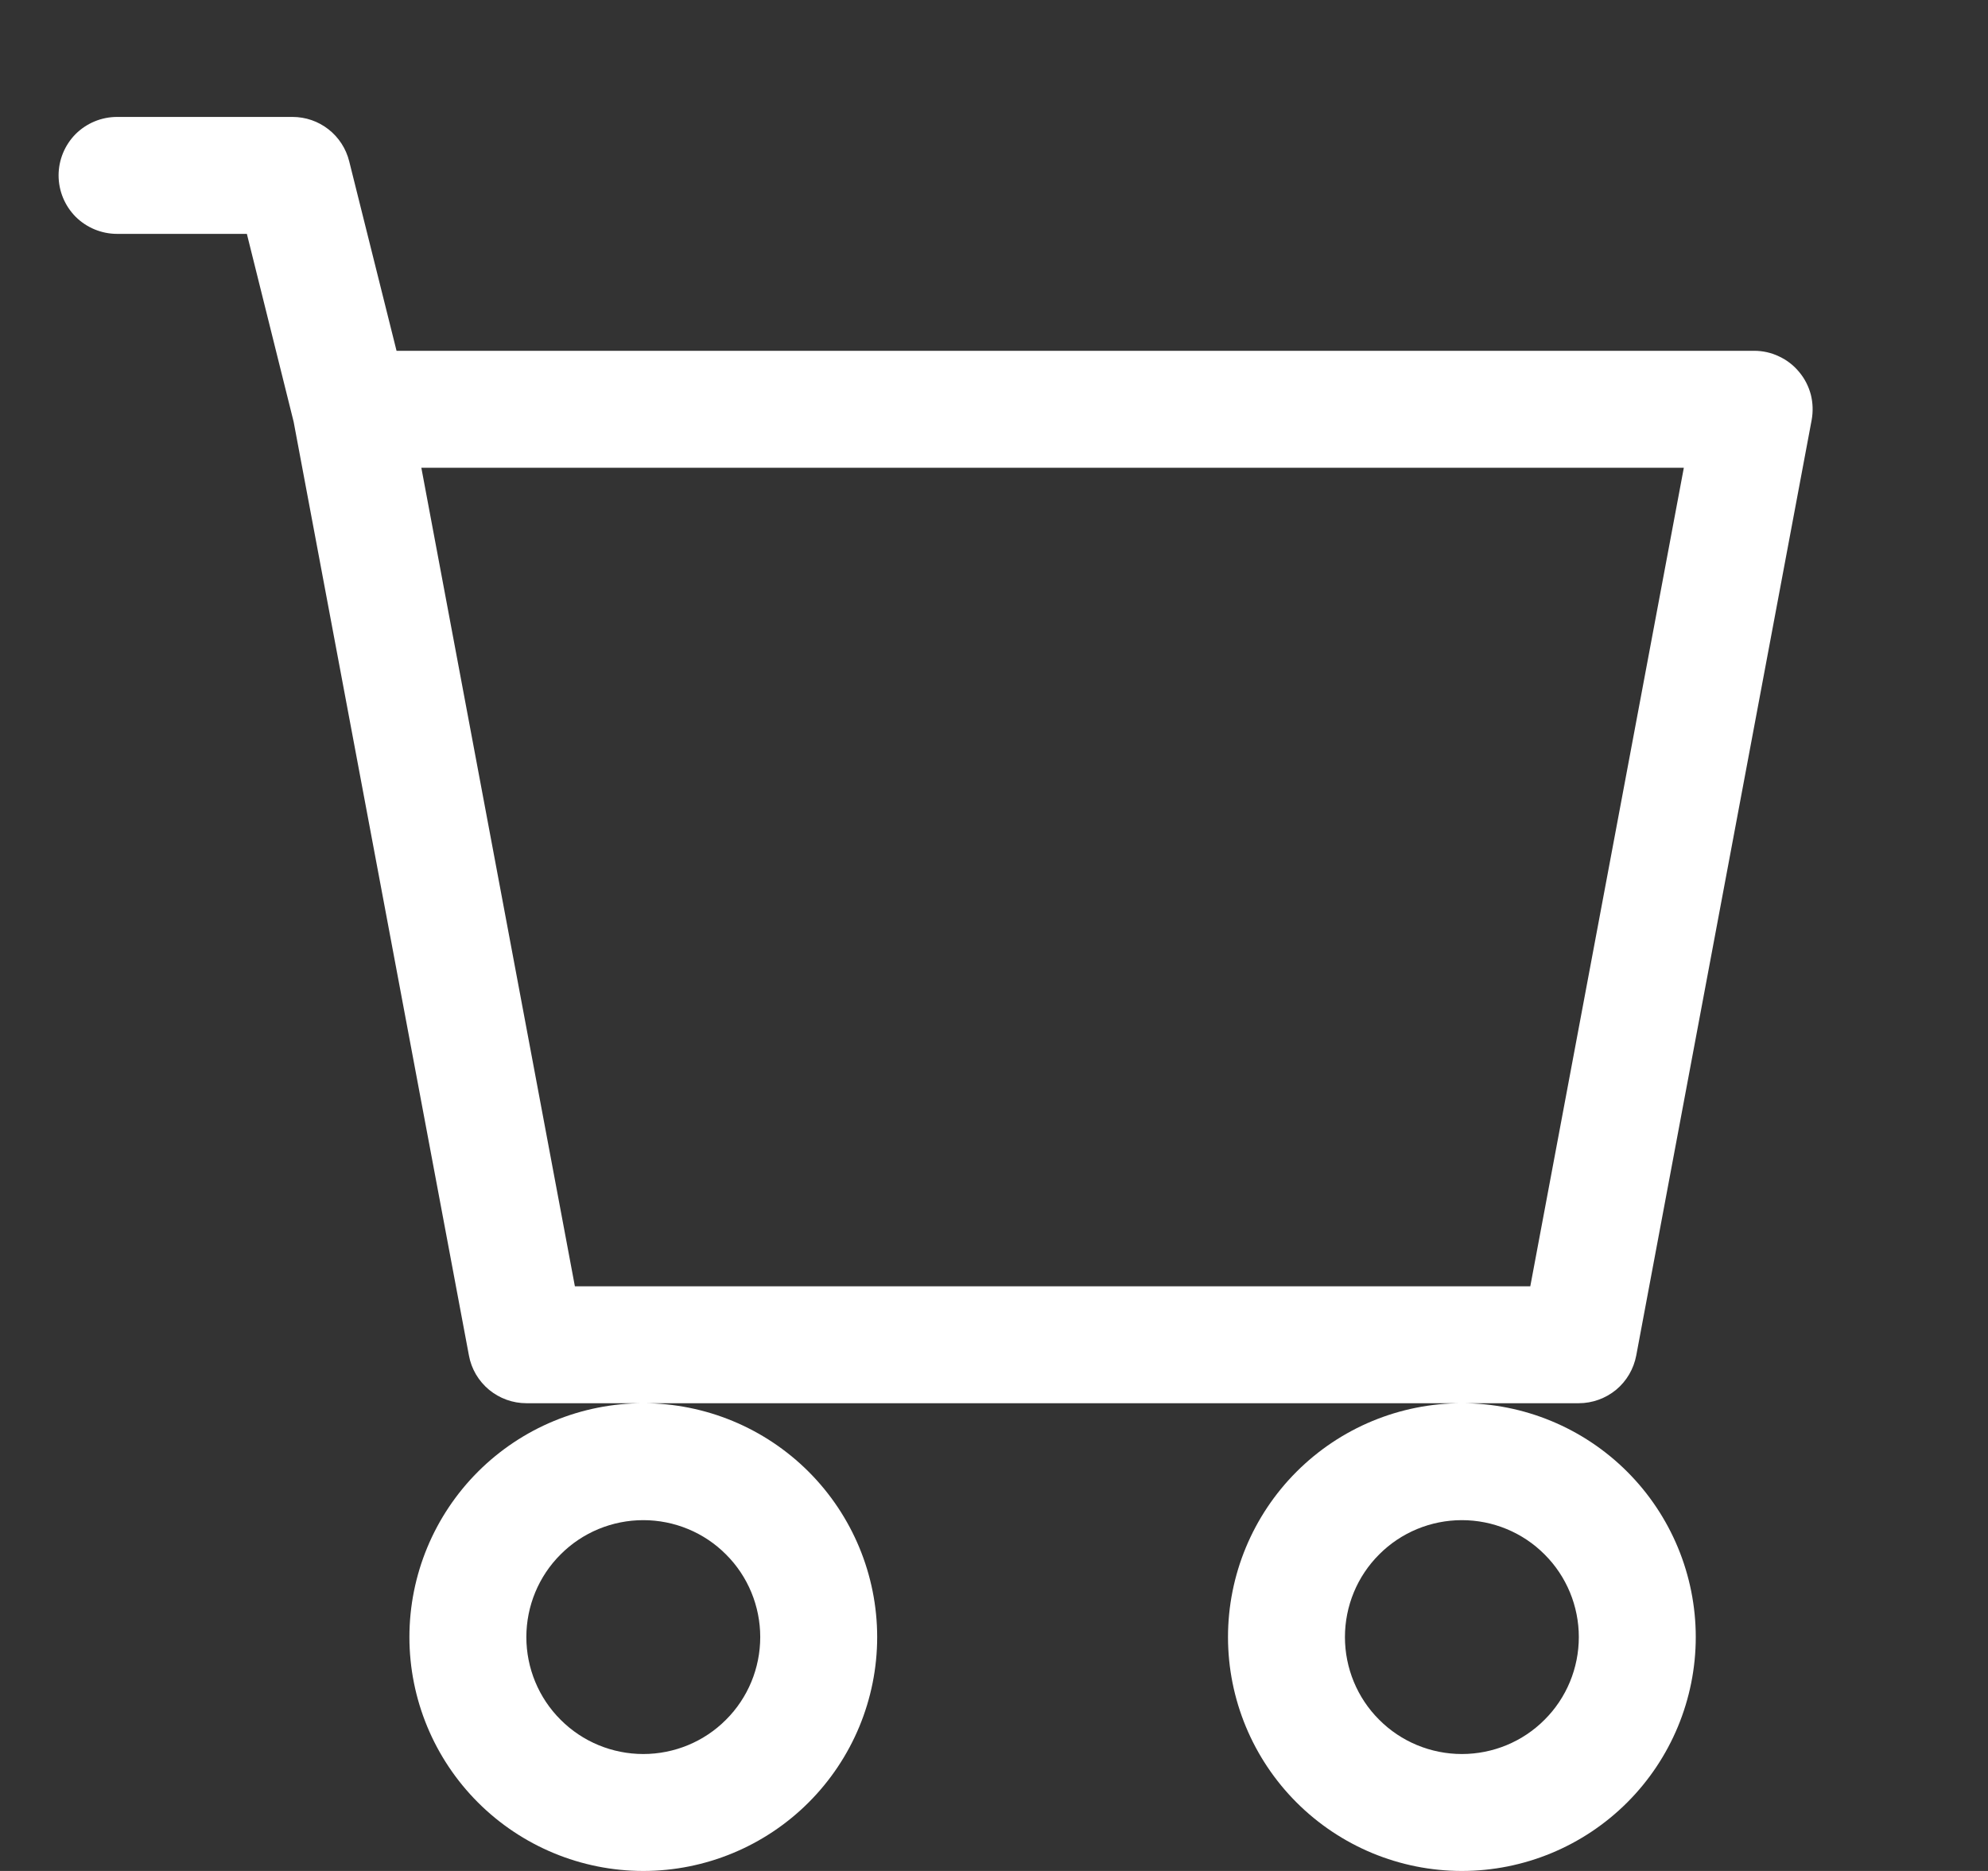 <svg xmlns="http://www.w3.org/2000/svg" width="17" height="16" viewBox="0 0 17 16" fill="none">
  <rect x="0" y="0" width="17" height="16" fill="#333333" stroke="none"/>
  <g clip-path="url(#clip0_2987_11360)">
    <path d="M0.501 1.5C0.501 1.367 0.554 1.24 0.647 1.146C0.741 1.053 0.868 1 1.001 1H2.501C2.613 1 2.721 1.037 2.809 1.106C2.897 1.175 2.959 1.271 2.986 1.379L3.391 3H15.001C15.074 3 15.147 3.016 15.213 3.048C15.28 3.079 15.338 3.124 15.385 3.181C15.432 3.237 15.466 3.303 15.485 3.375C15.503 3.446 15.505 3.52 15.492 3.592L13.992 11.592C13.97 11.707 13.91 11.81 13.82 11.885C13.73 11.959 13.617 12 13.501 12H4.501C4.384 12 4.272 11.959 4.182 11.885C4.092 11.81 4.031 11.707 4.01 11.592L2.511 3.607L2.111 2H1.001C0.868 2 0.741 1.947 0.647 1.854C0.554 1.76 0.501 1.633 0.501 1.5ZM3.603 4L4.916 11H13.086L14.399 4H3.603ZM5.501 12C4.971 12 4.462 12.211 4.087 12.586C3.712 12.961 3.501 13.47 3.501 14C3.501 14.53 3.712 15.039 4.087 15.414C4.462 15.789 4.971 16 5.501 16C6.031 16 6.54 15.789 6.915 15.414C7.29 15.039 7.501 14.53 7.501 14C7.501 13.47 7.29 12.961 6.915 12.586C6.54 12.211 6.031 12 5.501 12ZM12.501 12C11.97 12 11.462 12.211 11.087 12.586C10.712 12.961 10.501 13.47 10.501 14C10.501 14.53 10.712 15.039 11.087 15.414C11.462 15.789 11.97 16 12.501 16C13.031 16 13.54 15.789 13.915 15.414C14.29 15.039 14.501 14.53 14.501 14C14.501 13.47 14.29 12.961 13.915 12.586C13.54 12.211 13.031 12 12.501 12ZM5.501 13C5.766 13 6.021 13.105 6.208 13.293C6.396 13.48 6.501 13.735 6.501 14C6.501 14.265 6.396 14.52 6.208 14.707C6.021 14.895 5.766 15 5.501 15C5.236 15 4.981 14.895 4.794 14.707C4.606 14.52 4.501 14.265 4.501 14C4.501 13.735 4.606 13.48 4.794 13.293C4.981 13.105 5.236 13 5.501 13ZM12.501 13C12.766 13 13.021 13.105 13.208 13.293C13.396 13.48 13.501 13.735 13.501 14C13.501 14.265 13.396 14.52 13.208 14.707C13.021 14.895 12.766 15 12.501 15C12.236 15 11.981 14.895 11.794 14.707C11.606 14.52 11.501 14.265 11.501 14C11.501 13.735 11.606 13.48 11.794 13.293C11.981 13.105 12.236 13 12.501 13Z" fill="white"/>
  </g>
  <defs>
    <clipPath id="clip0_2987_11360">
      <rect width="16" height="16" fill="white" transform="translate(0.501)"/>
    </clipPath>
  </defs>
</svg>
